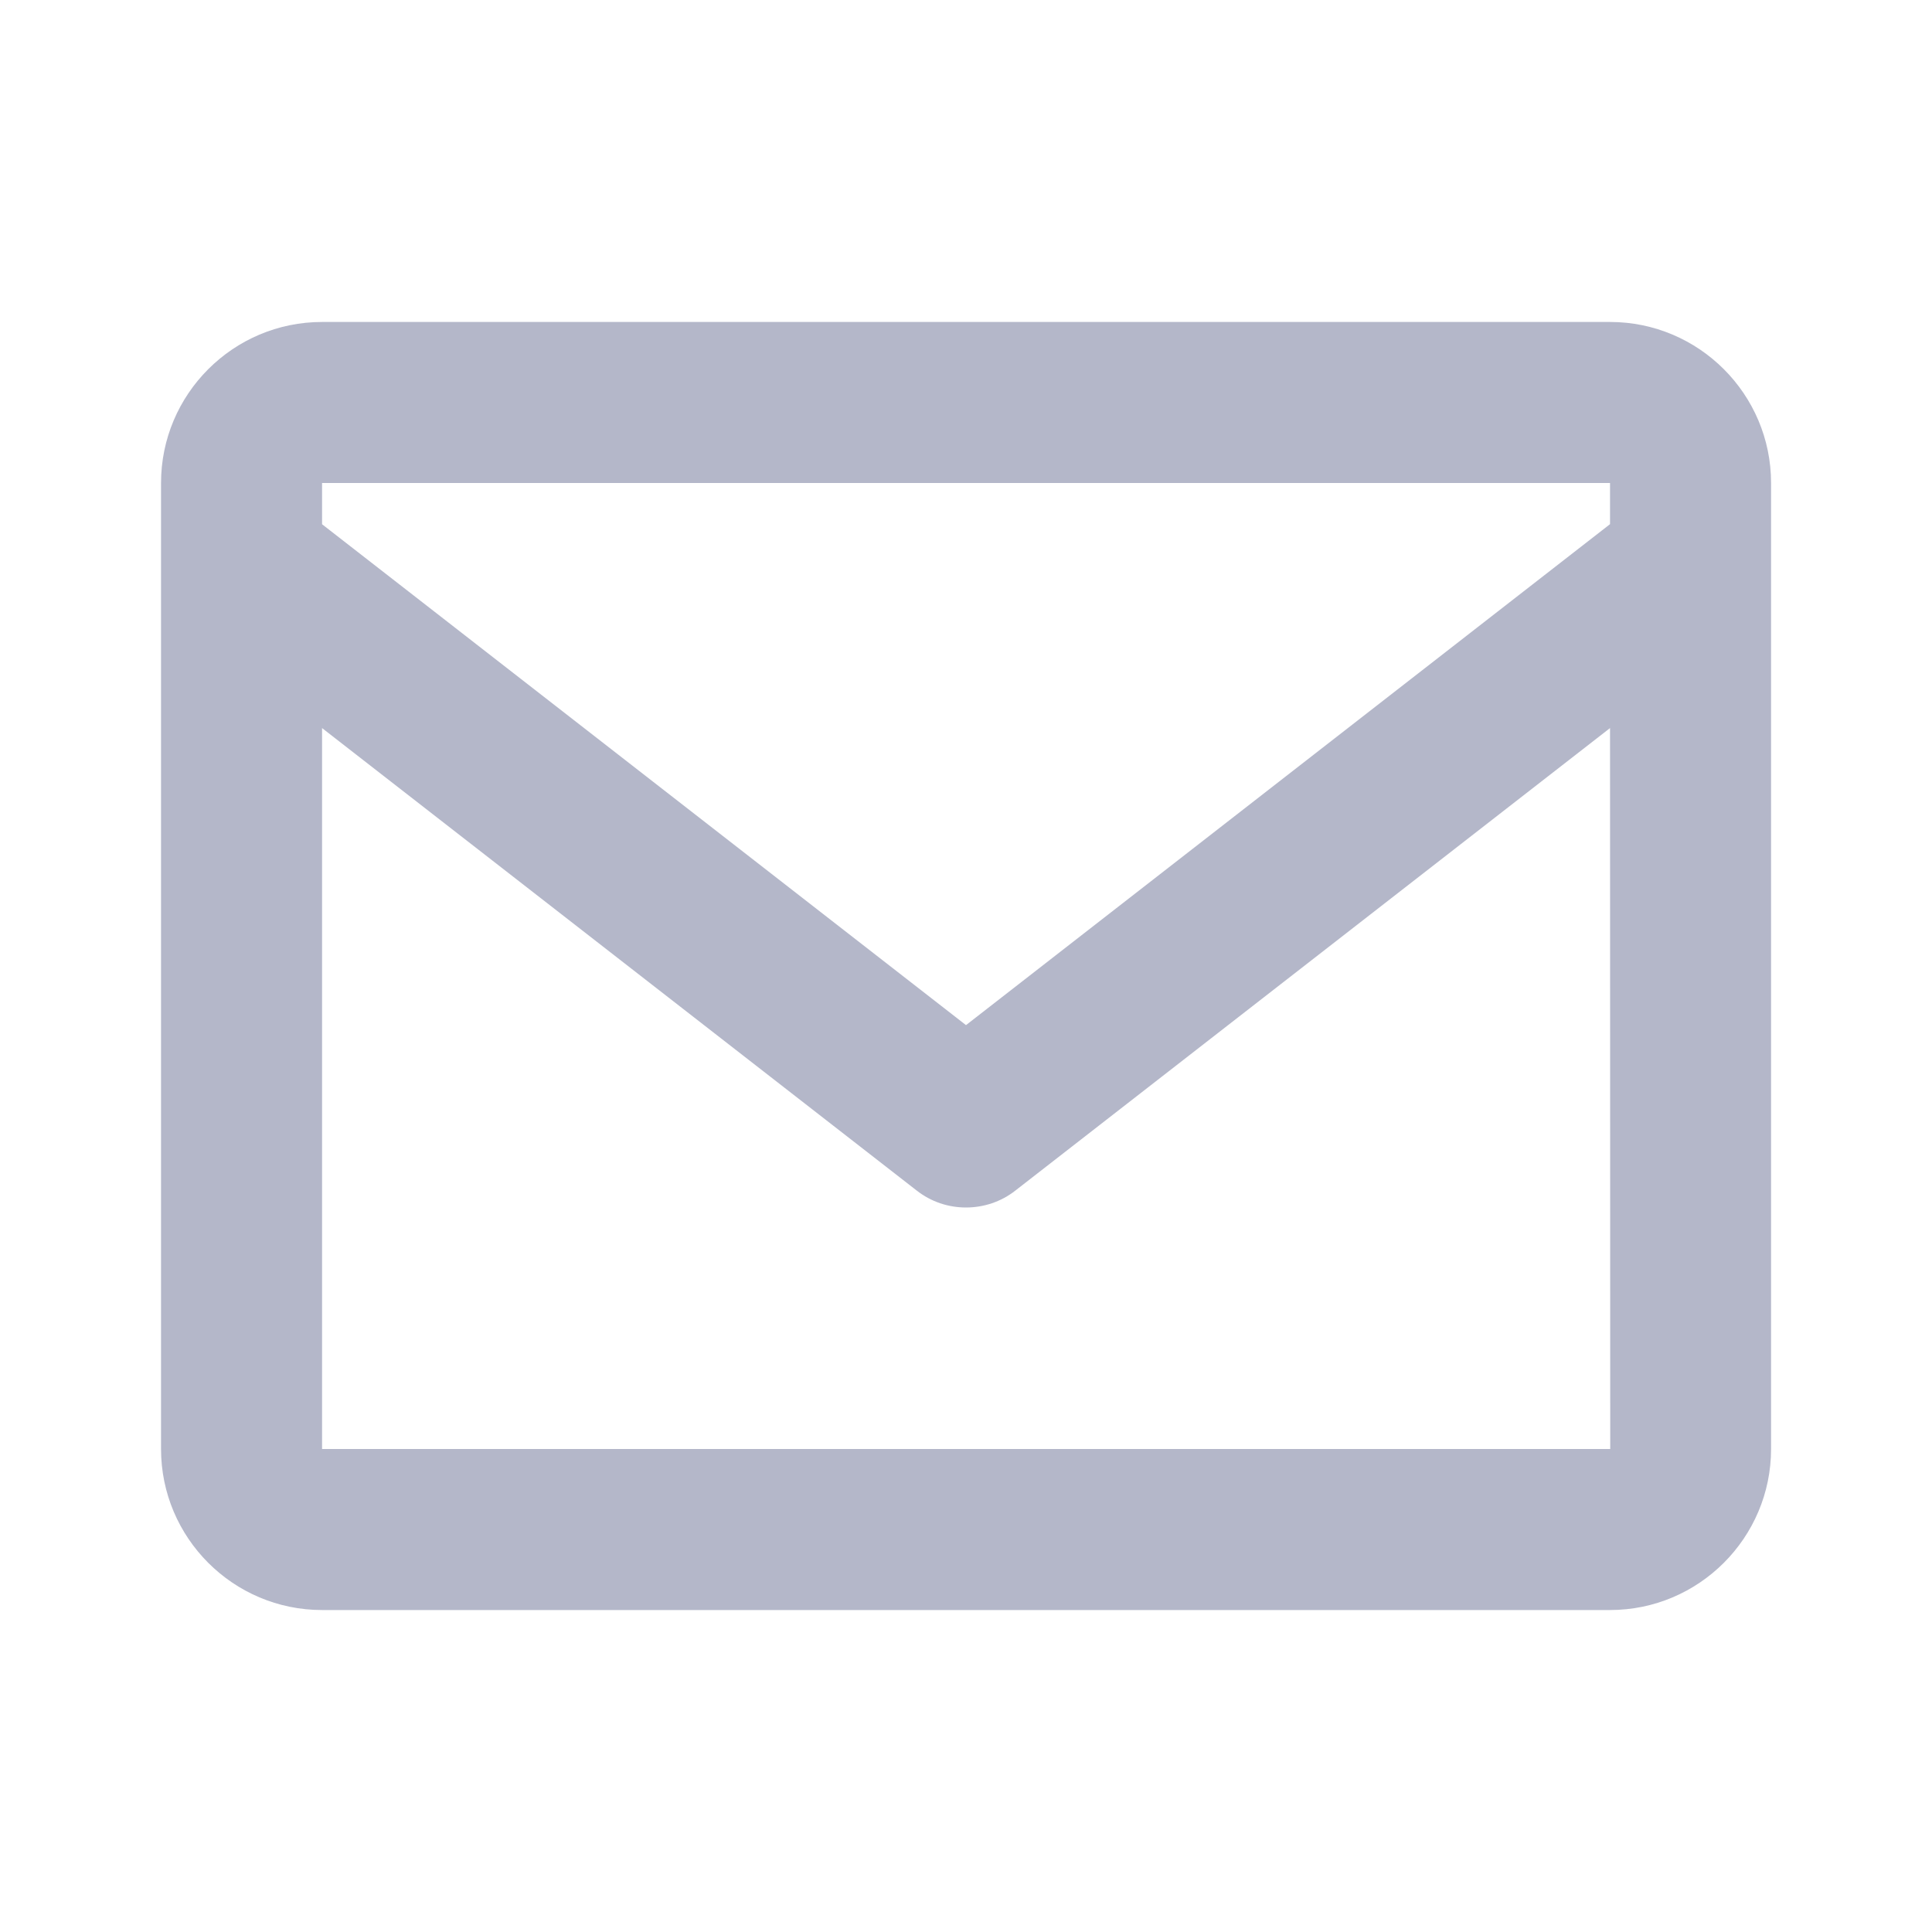 <svg width="20" height="20" viewBox="0 0 20 20" fill="none" xmlns="http://www.w3.org/2000/svg">
<path d="M16.667 3.333H3.334C2.414 3.333 1.667 4.081 1.667 5V15C1.667 15.919 2.414 16.667 3.334 16.667H16.667C17.586 16.667 18.334 15.919 18.334 15V5C18.334 4.081 17.586 3.333 16.667 3.333ZM16.667 5V5.426L10 10.612L3.334 5.427V5H16.667ZM3.334 15V7.537L9.489 12.324C9.639 12.442 9.819 12.5 10 12.5C10.181 12.5 10.362 12.442 10.512 12.324L16.667 7.537L16.669 15H3.334Z" fill="#B4B7C9"/>
</svg>
